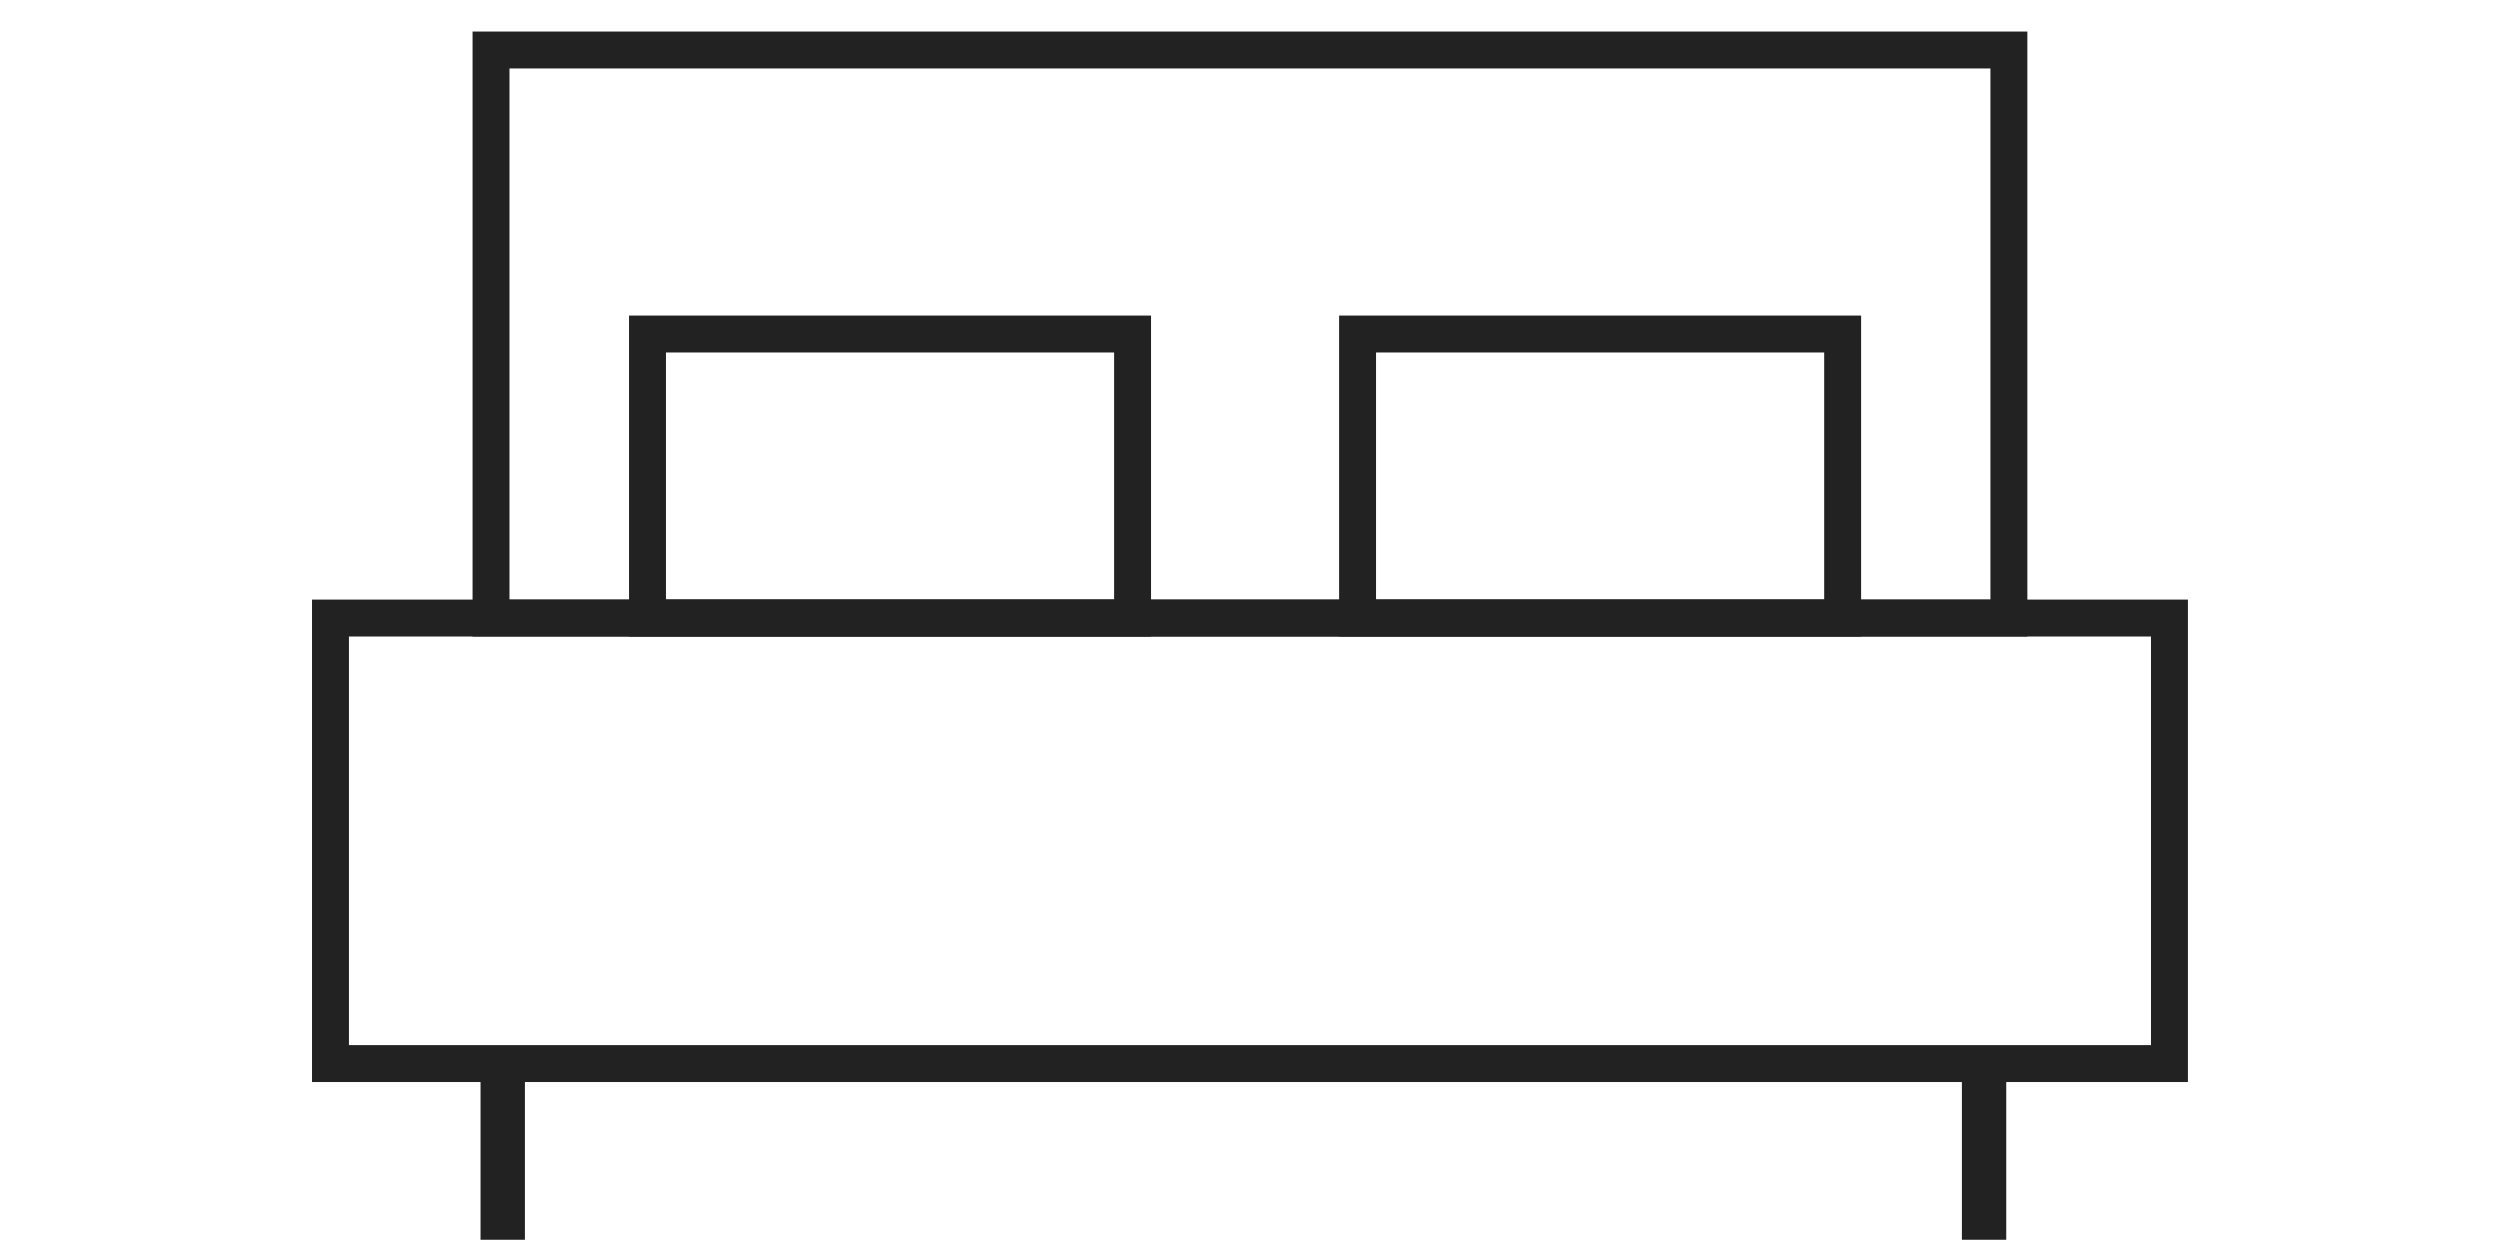 <svg width="100" height="50" viewBox="0 0 100 50" fill="none" xmlns="http://www.w3.org/2000/svg">
<path d="M86.778 24.722H13.219V42.543H86.778V24.722Z" stroke="#222222" stroke-width="1.477"/>
<path d="M20.406 43.209H19.812V49H20.406V43.209Z" stroke="#222222" stroke-width="1.181"/>
<path d="M79.659 43.209H79.066V49H79.659V43.209Z" stroke="#222222" stroke-width="1.181"/>
<path d="M80.356 2H19.641V24.722H80.356V2Z" stroke="#222222" stroke-width="1.477"/>
<path d="M45.303 13.361H25.9V24.722H45.303V13.361Z" stroke="#222222" stroke-width="1.477"/>
<path d="M73.706 13.361H54.303V24.722H73.706V13.361Z" stroke="#222222" stroke-width="1.477"/>
</svg>
